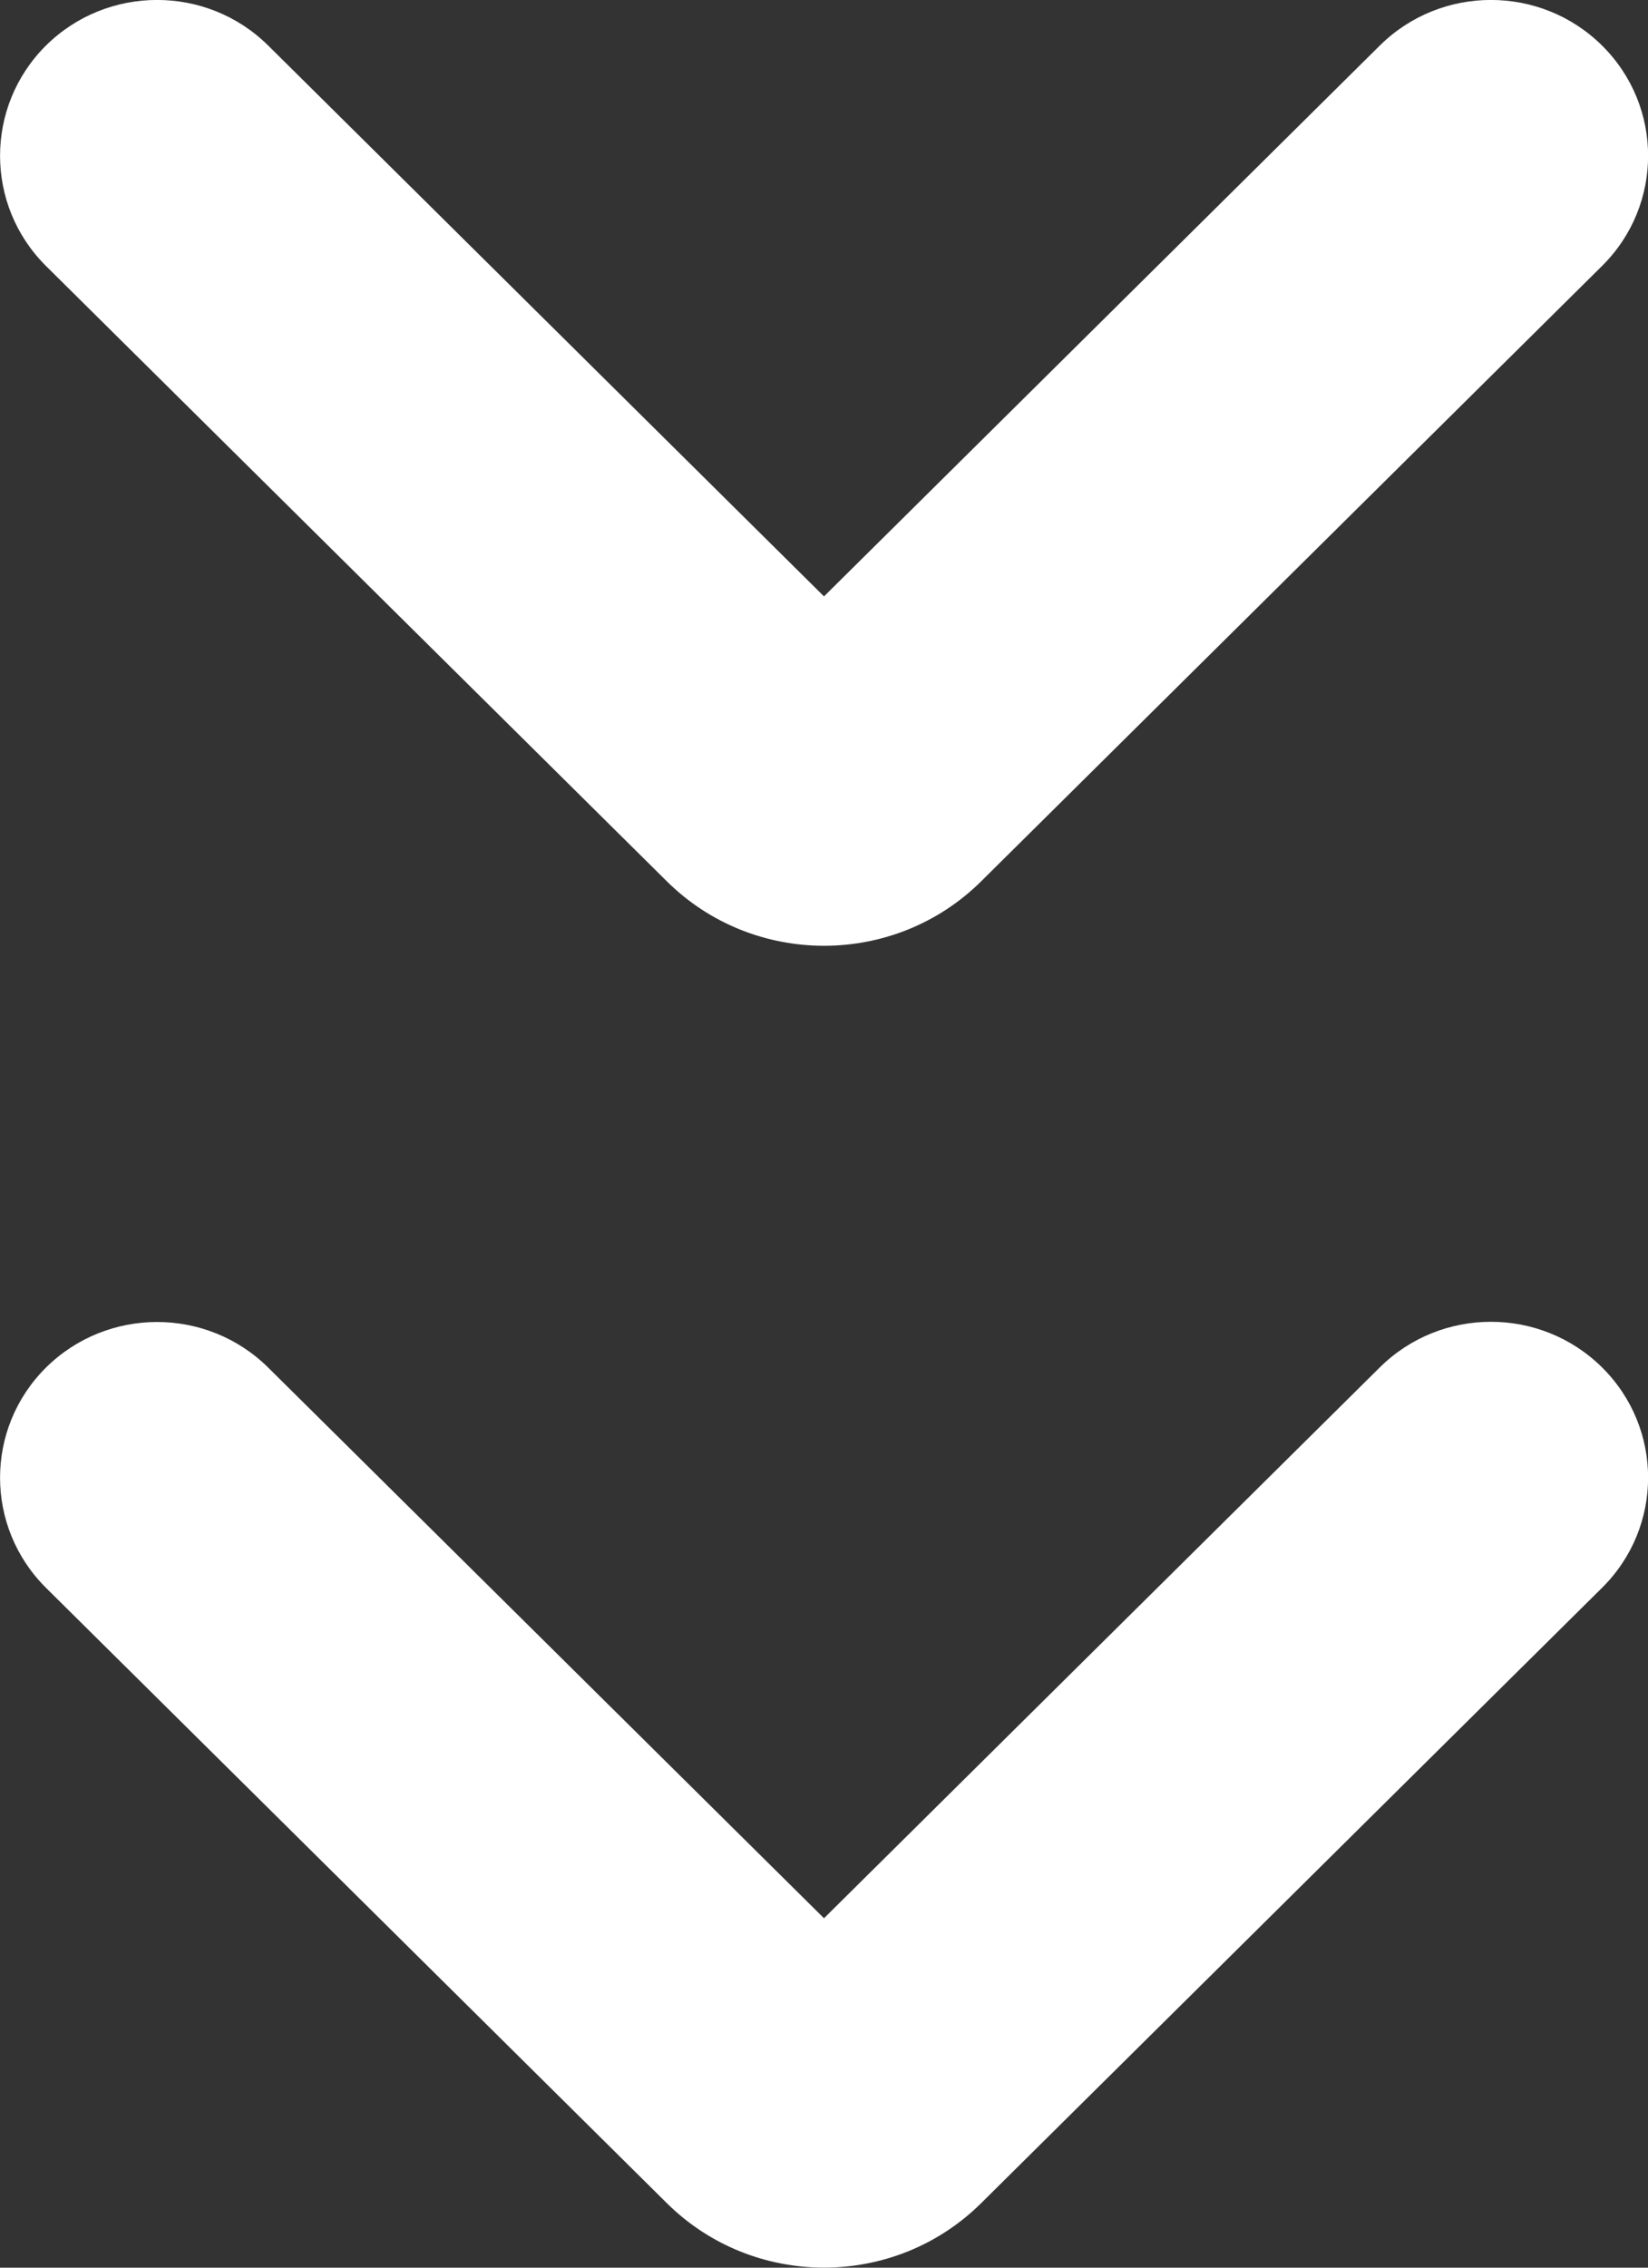 <?xml version="1.0" encoding="UTF-8" standalone="no"?>
<svg
   xmlns:dc="http://purl.org/dc/elements/1.1/"
   xmlns:cc="http://creativecommons.org/ns#"
   xmlns:rdf="http://www.w3.org/1999/02/22-rdf-syntax-ns#"
   xmlns:svg="http://www.w3.org/2000/svg"
   xmlns="http://www.w3.org/2000/svg"
   xmlns:sodipodi="http://sodipodi.sourceforge.net/DTD/sodipodi-0.dtd"
   xmlns:inkscape="http://www.inkscape.org/namespaces/inkscape"
   width="8"
   height="11"
   viewBox="0 0 8 11"
   fill="none"
   version="1.1"
   id="svg4"
   sodipodi:docname="icon.svg"
   inkscape:version="0.92.4 (5da689c313, 2019-01-14)">
  <rect x="0" y="0" width="8" height="11" fill="#333333" stroke="none"/>
  <defs
     id="defs8" />
  <sodipodi:namedview
     pagecolor="#ffffff"
     bordercolor="#666666"
     borderopacity="1"
     objecttolerance="10"
     gridtolerance="10"
     guidetolerance="10"
     inkscape:pageopacity="0"
     inkscape:pageshadow="2"
     inkscape:window-width="1708"
     inkscape:window-height="894"
     id="namedview6"
     showgrid="false"
     inkscape:zoom="45.254834"
     inkscape:cx="4.2898595"
     inkscape:cy="5.7393977"
     inkscape:window-x="-9"
     inkscape:window-y="-9"
     inkscape:window-maximized="1"
     inkscape:current-layer="svg4" />
  <path
     d="M 6.698,0.221 4,2.893 1.302,0.221 c -0.298,-0.295 -0.781,-0.295 -1.079,0 C -0.074,0.516 -0.074,0.995 0.223,1.29 L 3.237,4.275 c 0.421,0.417 1.105,0.417 1.526,0 L 7.777,1.29 c 0.298,-0.295 0.298,-0.774 0,-1.069 -0.298,-0.295 -0.781,-0.295 -1.079,0 z m 0,6.412 L 4,9.305 1.302,6.634 c -0.298,-0.295 -0.781,-0.295 -1.079,0 C -0.074,6.929 -0.074,7.407 0.223,7.702 L 3.237,10.687 c 0.421,0.417 1.105,0.417 1.526,0 L 7.777,7.702 c 0.298,-0.295 0.298,-0.774 0,-1.069 -0.298,-0.295 -0.781,-0.295 -1.079,0 z"
     id="path2"
     style="clip-rule:evenodd;fill:#ffffff;fill-opacity:1;fill-rule:evenodd;stroke-width:1.074"
     inkscape:connector-curvature="0" />
</svg>
